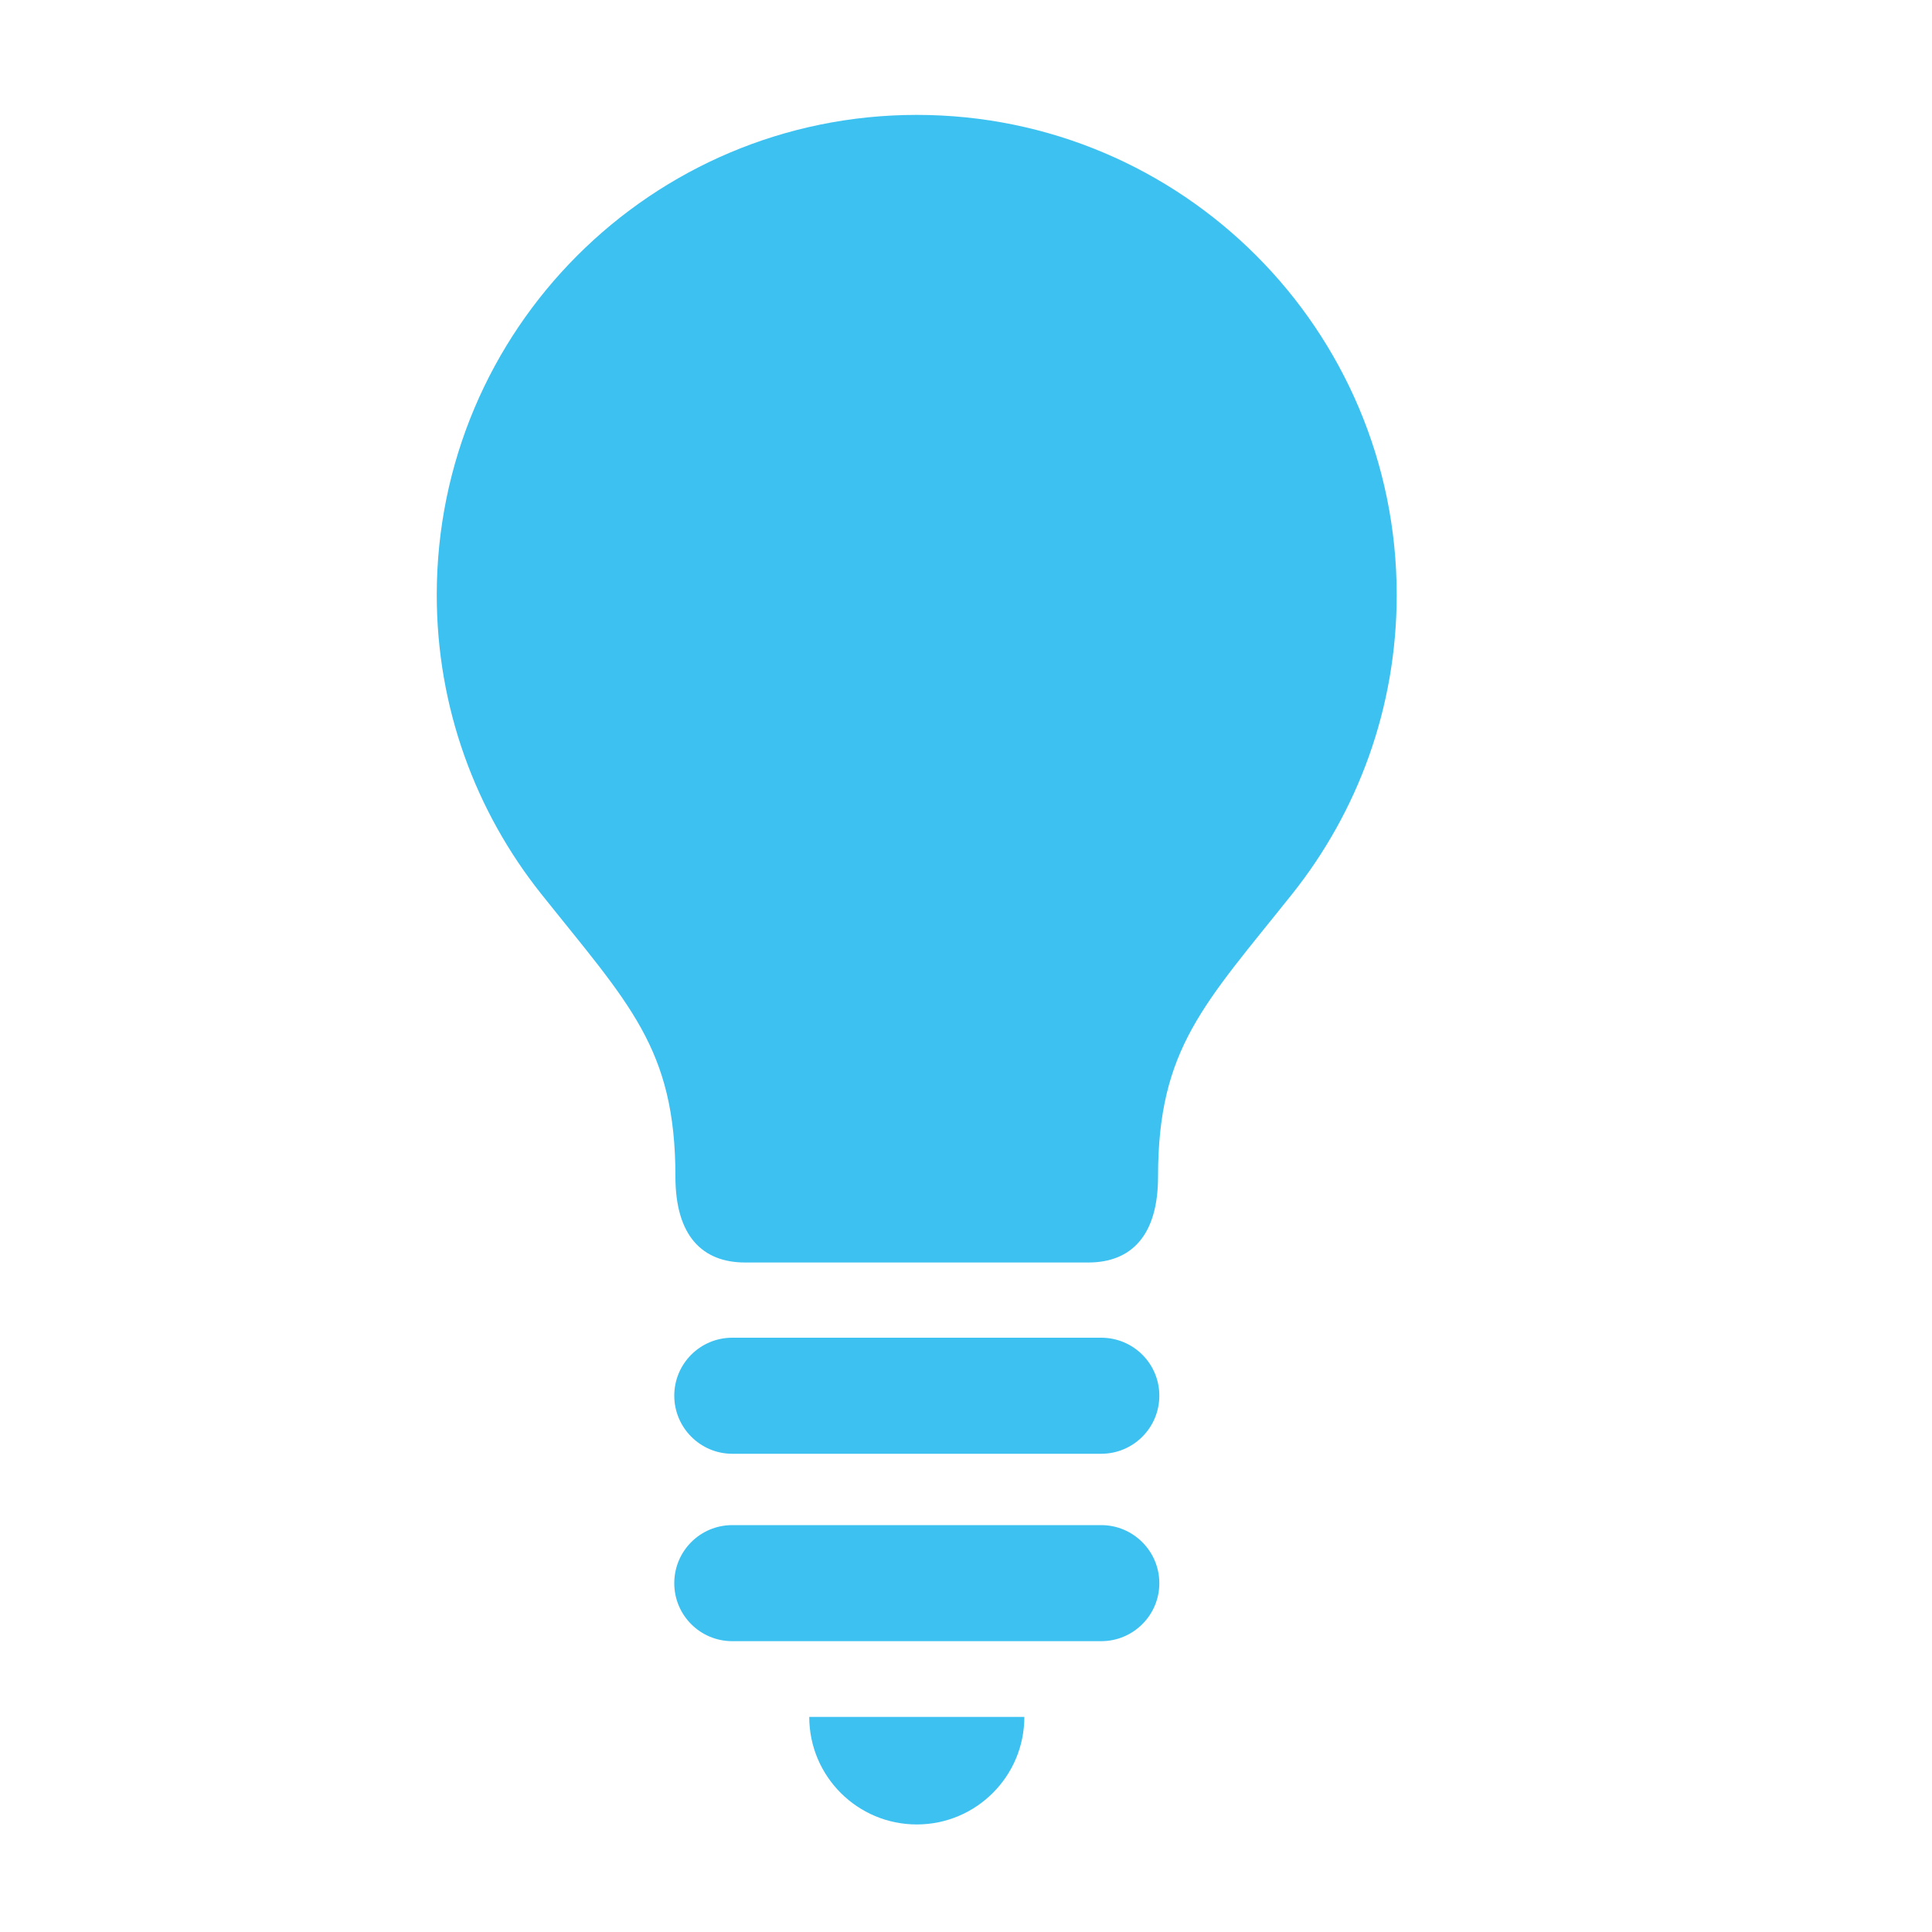 <?xml version="1.0" encoding="UTF-8"?><svg id="_レイヤー_1" xmlns="http://www.w3.org/2000/svg" viewBox="0 0 150 150"><defs><style>.cls-1{fill:#3dc1f0;}</style></defs><path class="cls-1" d="m71.18,8.92c-20.58,0-37.27,16.68-37.27,37.27,0,8.77,3.03,16.83,8.1,23.2,6.83,8.57,10.43,11.99,10.43,21.97,0,4.58,2.08,6.66,5.41,6.66h26.64c3.33,0,5.42-2.08,5.42-6.66,0-9.99,3.6-13.4,10.43-21.97,5.07-6.37,8.1-14.43,8.1-23.2,0-20.59-16.68-37.27-37.27-37.27Z"/><path class="cls-1" d="m71.18,141.65c4.61,0,8.35-3.74,8.35-8.35h-16.7c0,4.61,3.74,8.35,8.35,8.35Z"/><path class="cls-1" d="m85.5,103.86h-28.65c-2.49,0-4.5,2.02-4.5,4.5s2.02,4.51,4.5,4.51h28.65c2.49,0,4.51-2.02,4.51-4.51s-2.02-4.5-4.51-4.5Z"/><path class="cls-1" d="m85.5,118.41h-28.65c-2.49,0-4.5,2.02-4.5,4.51s2.02,4.5,4.5,4.5h28.65c2.49,0,4.51-2.02,4.51-4.5s-2.02-4.51-4.51-4.51Z"/></svg>